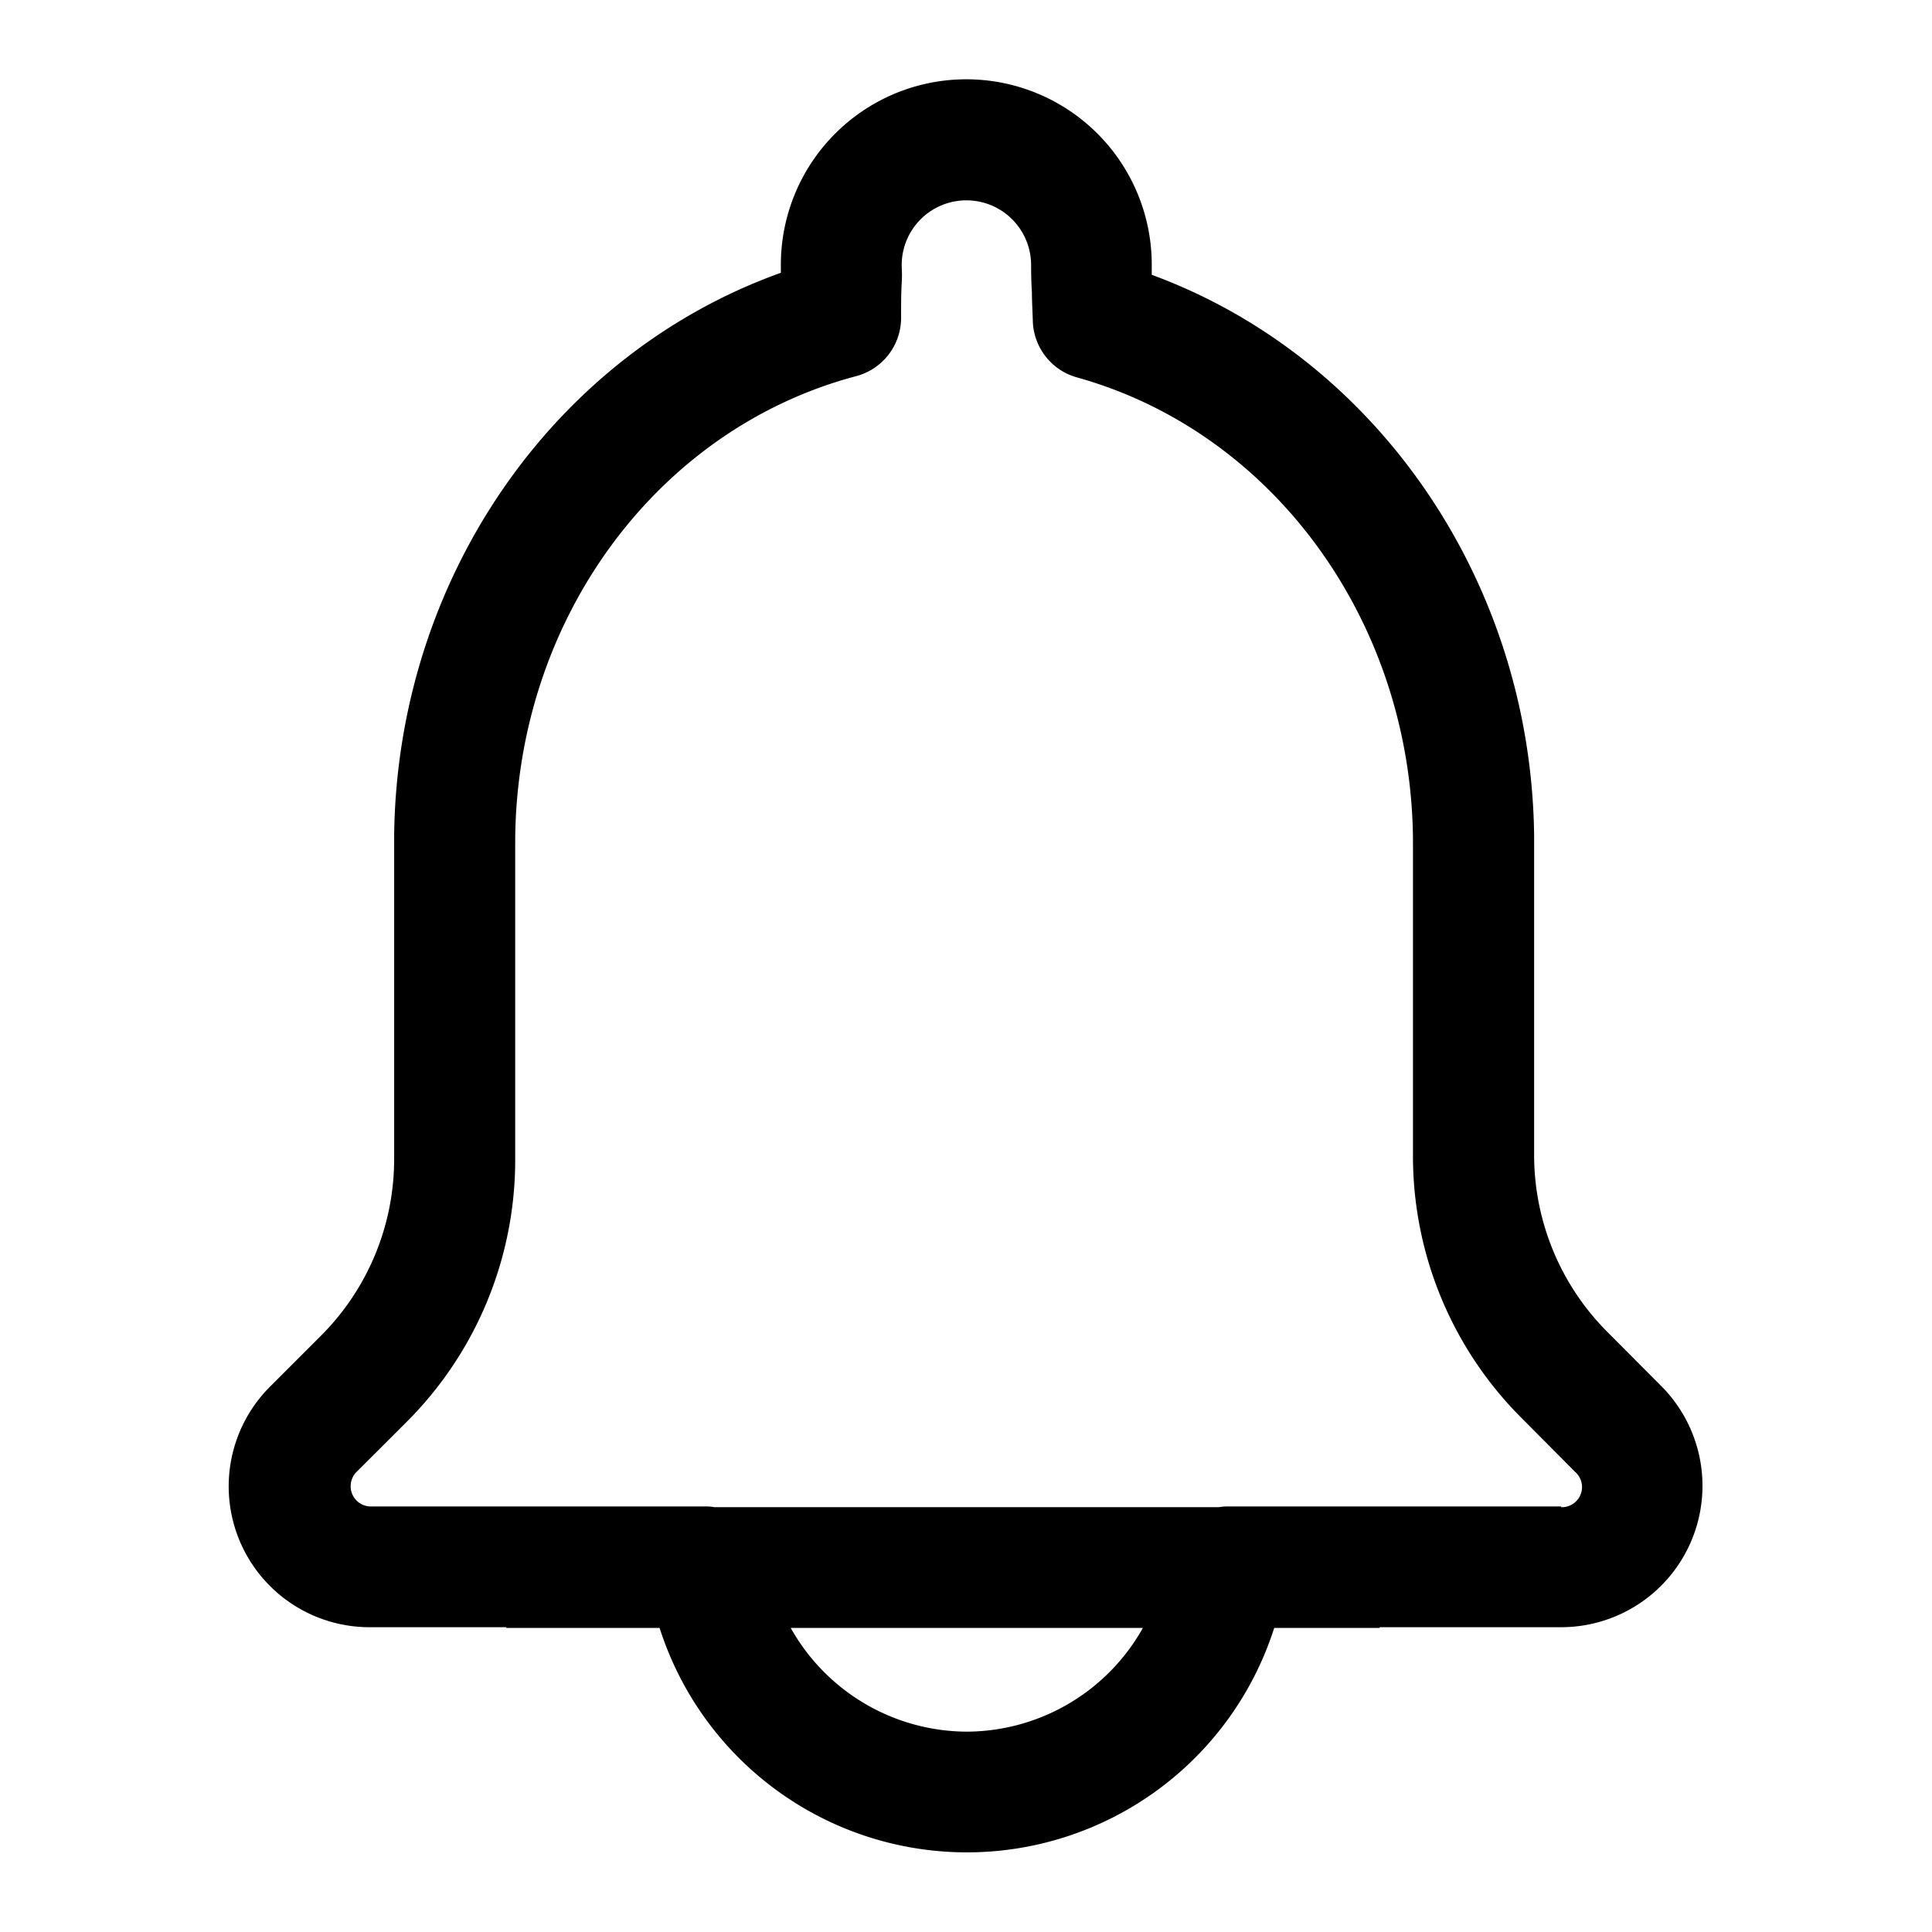 <svg xmlns="http://www.w3.org/2000/svg" viewBox="0 0 192 192"><path d="m165.1 137.75-5.35-5.37a24.9 24.9 0 0 1-7.29-17.66V83.03c-.31-25.26-15.67-47.51-38-55.72v-1a18.43 18.43 0 1 0-36.86 0v.8C55 35.2 39.48 57.51 39.17 83v32.11a24.83 24.83 0 0 1-7.33 17.69l-4.91 4.91a14 14 0 0 0 9.93 24h13.46v.07h15.23a32.06 32.06 0 0 0 61.08 0h10.48v-.07h18a14.05 14.05 0 0 0 9.95-24Zm-69 34.34a20.15 20.15 0 0 1-17.52-10.31h35a20.15 20.15 0 0 1-17.49 10.31Zm59.06-22.38h-33.27a4.65 4.65 0 0 0-.75.07H71a4.76 4.76 0 0 0-.75-.07h-33.4a2 2 0 0 1-2-2 2 2 0 0 1 .6-1.45l4.91-4.9a36.8 36.8 0 0 0 10.84-26.18V83.74a2.71 2.71 0 0 0 0-.29c.15-21.88 14.08-40.83 33.89-46.07a6 6 0 0 0 4.46-5.74c0-1.29 0-2.52.06-3.48s0-1.47 0-1.82a6.43 6.43 0 1 1 12.86 0c0 .42 0 1.42.08 2.73 0 .83.06 1.81.09 2.83a6 6 0 0 0 4.36 5.6c19.54 5.42 33.28 24.31 33.42 46a2.71 2.71 0 0 0 0 .29v31a36.79 36.79 0 0 0 10.78 26.12l5.35 5.38a2 2 0 0 1-1.44 3.49Z" style="" data-name="trim area"/></svg>